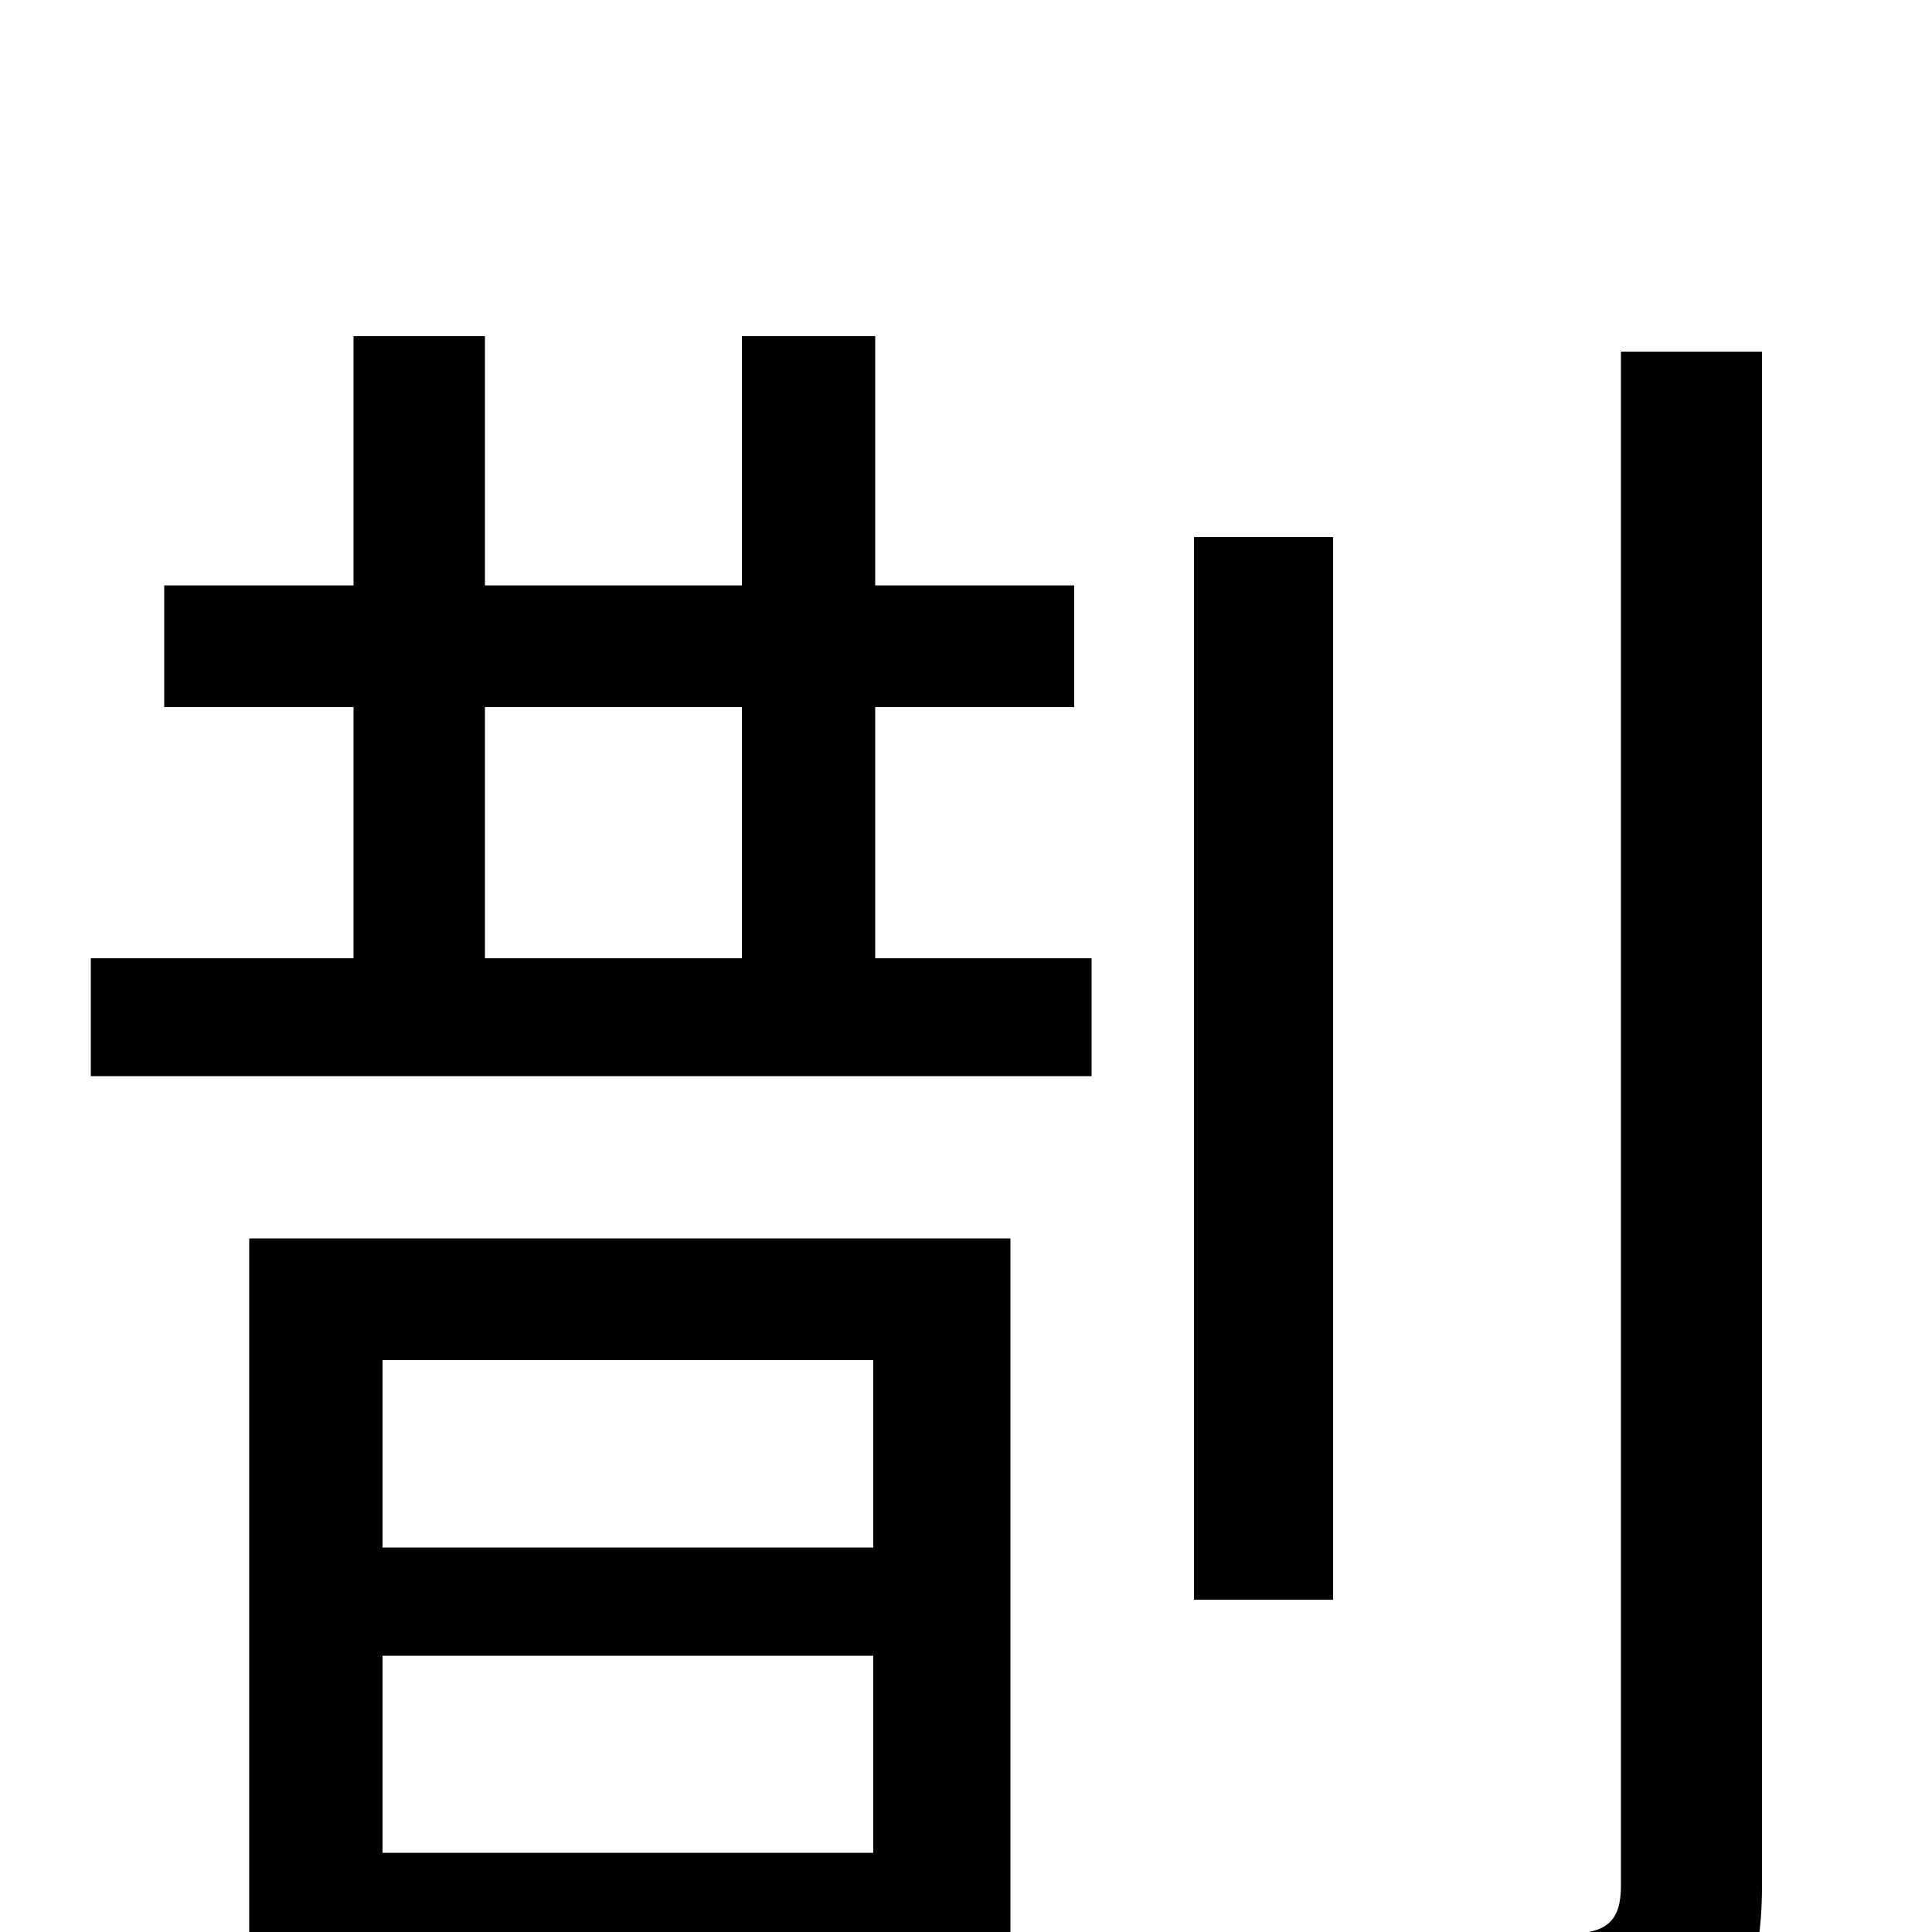 <svg xmlns="http://www.w3.org/2000/svg" viewBox="0 -1000 1000 1000">
	<path fill="#000000" d="M452 -296V-199H198V-296ZM198 -41V-143H452V-41ZM129 75H198V21H452V66H523V-359H129ZM251 -634H384V-504H251ZM453 -634H556V-697H453V-826H384V-697H251V-826H183V-697H85V-634H183V-504H47V-443H565V-504H453ZM690 -722H618V-172H690ZM839 -818V-24C839 -5 831 0 814 1C797 1 738 2 672 0C683 21 694 54 698 74C786 74 838 72 869 59C899 47 912 25 912 -24V-818Z"/>
</svg>